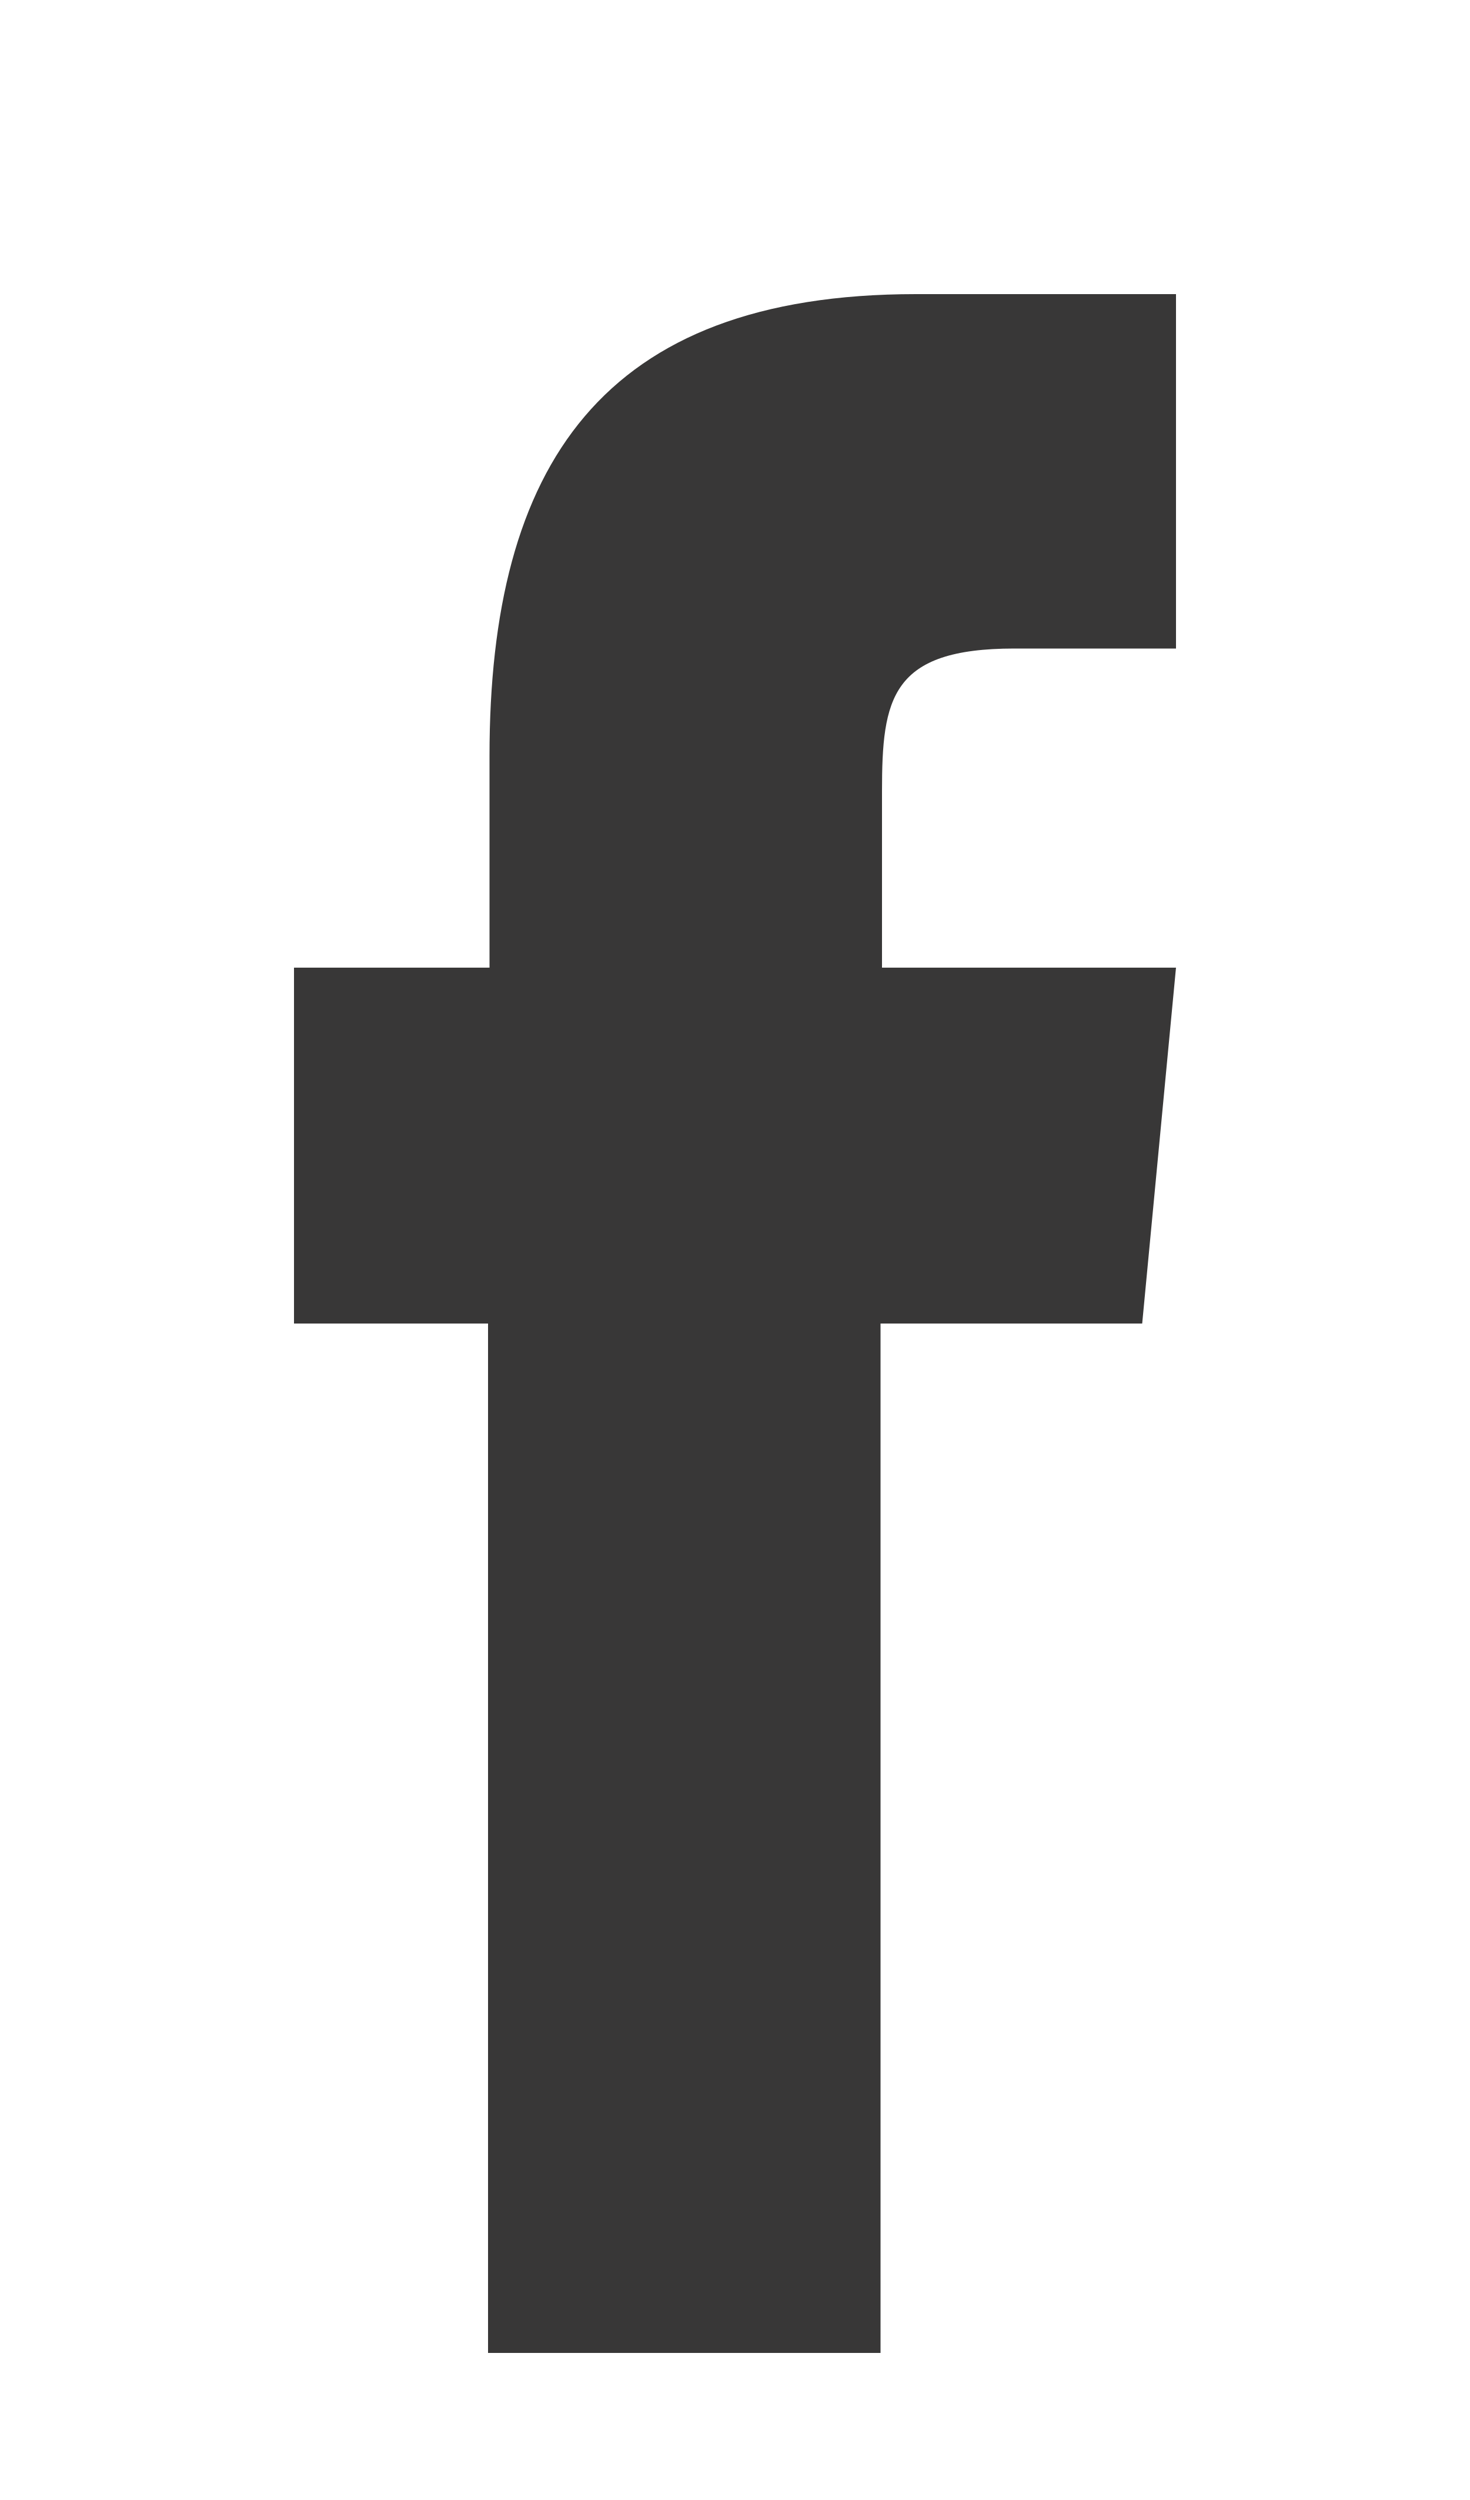 <svg xmlns="http://www.w3.org/2000/svg" xmlns:xlink="http://www.w3.org/1999/xlink" width="10" height="17" viewBox="0 0 10 17"><defs><path id="fvyla" d="M632.99 97h-2.67v-7H629v-2.42h1.33v-1.44c0-1.97.76-3.14 2.9-3.14h1.77v2.41h-1.1c-.84 0-.9.34-.9.97v1.2H635l-.23 2.42h-1.78z"/></defs><g><g transform="translate(-627 -81)"><use fill="#383737" xlink:href="#fvyla"/></g></g></svg>
